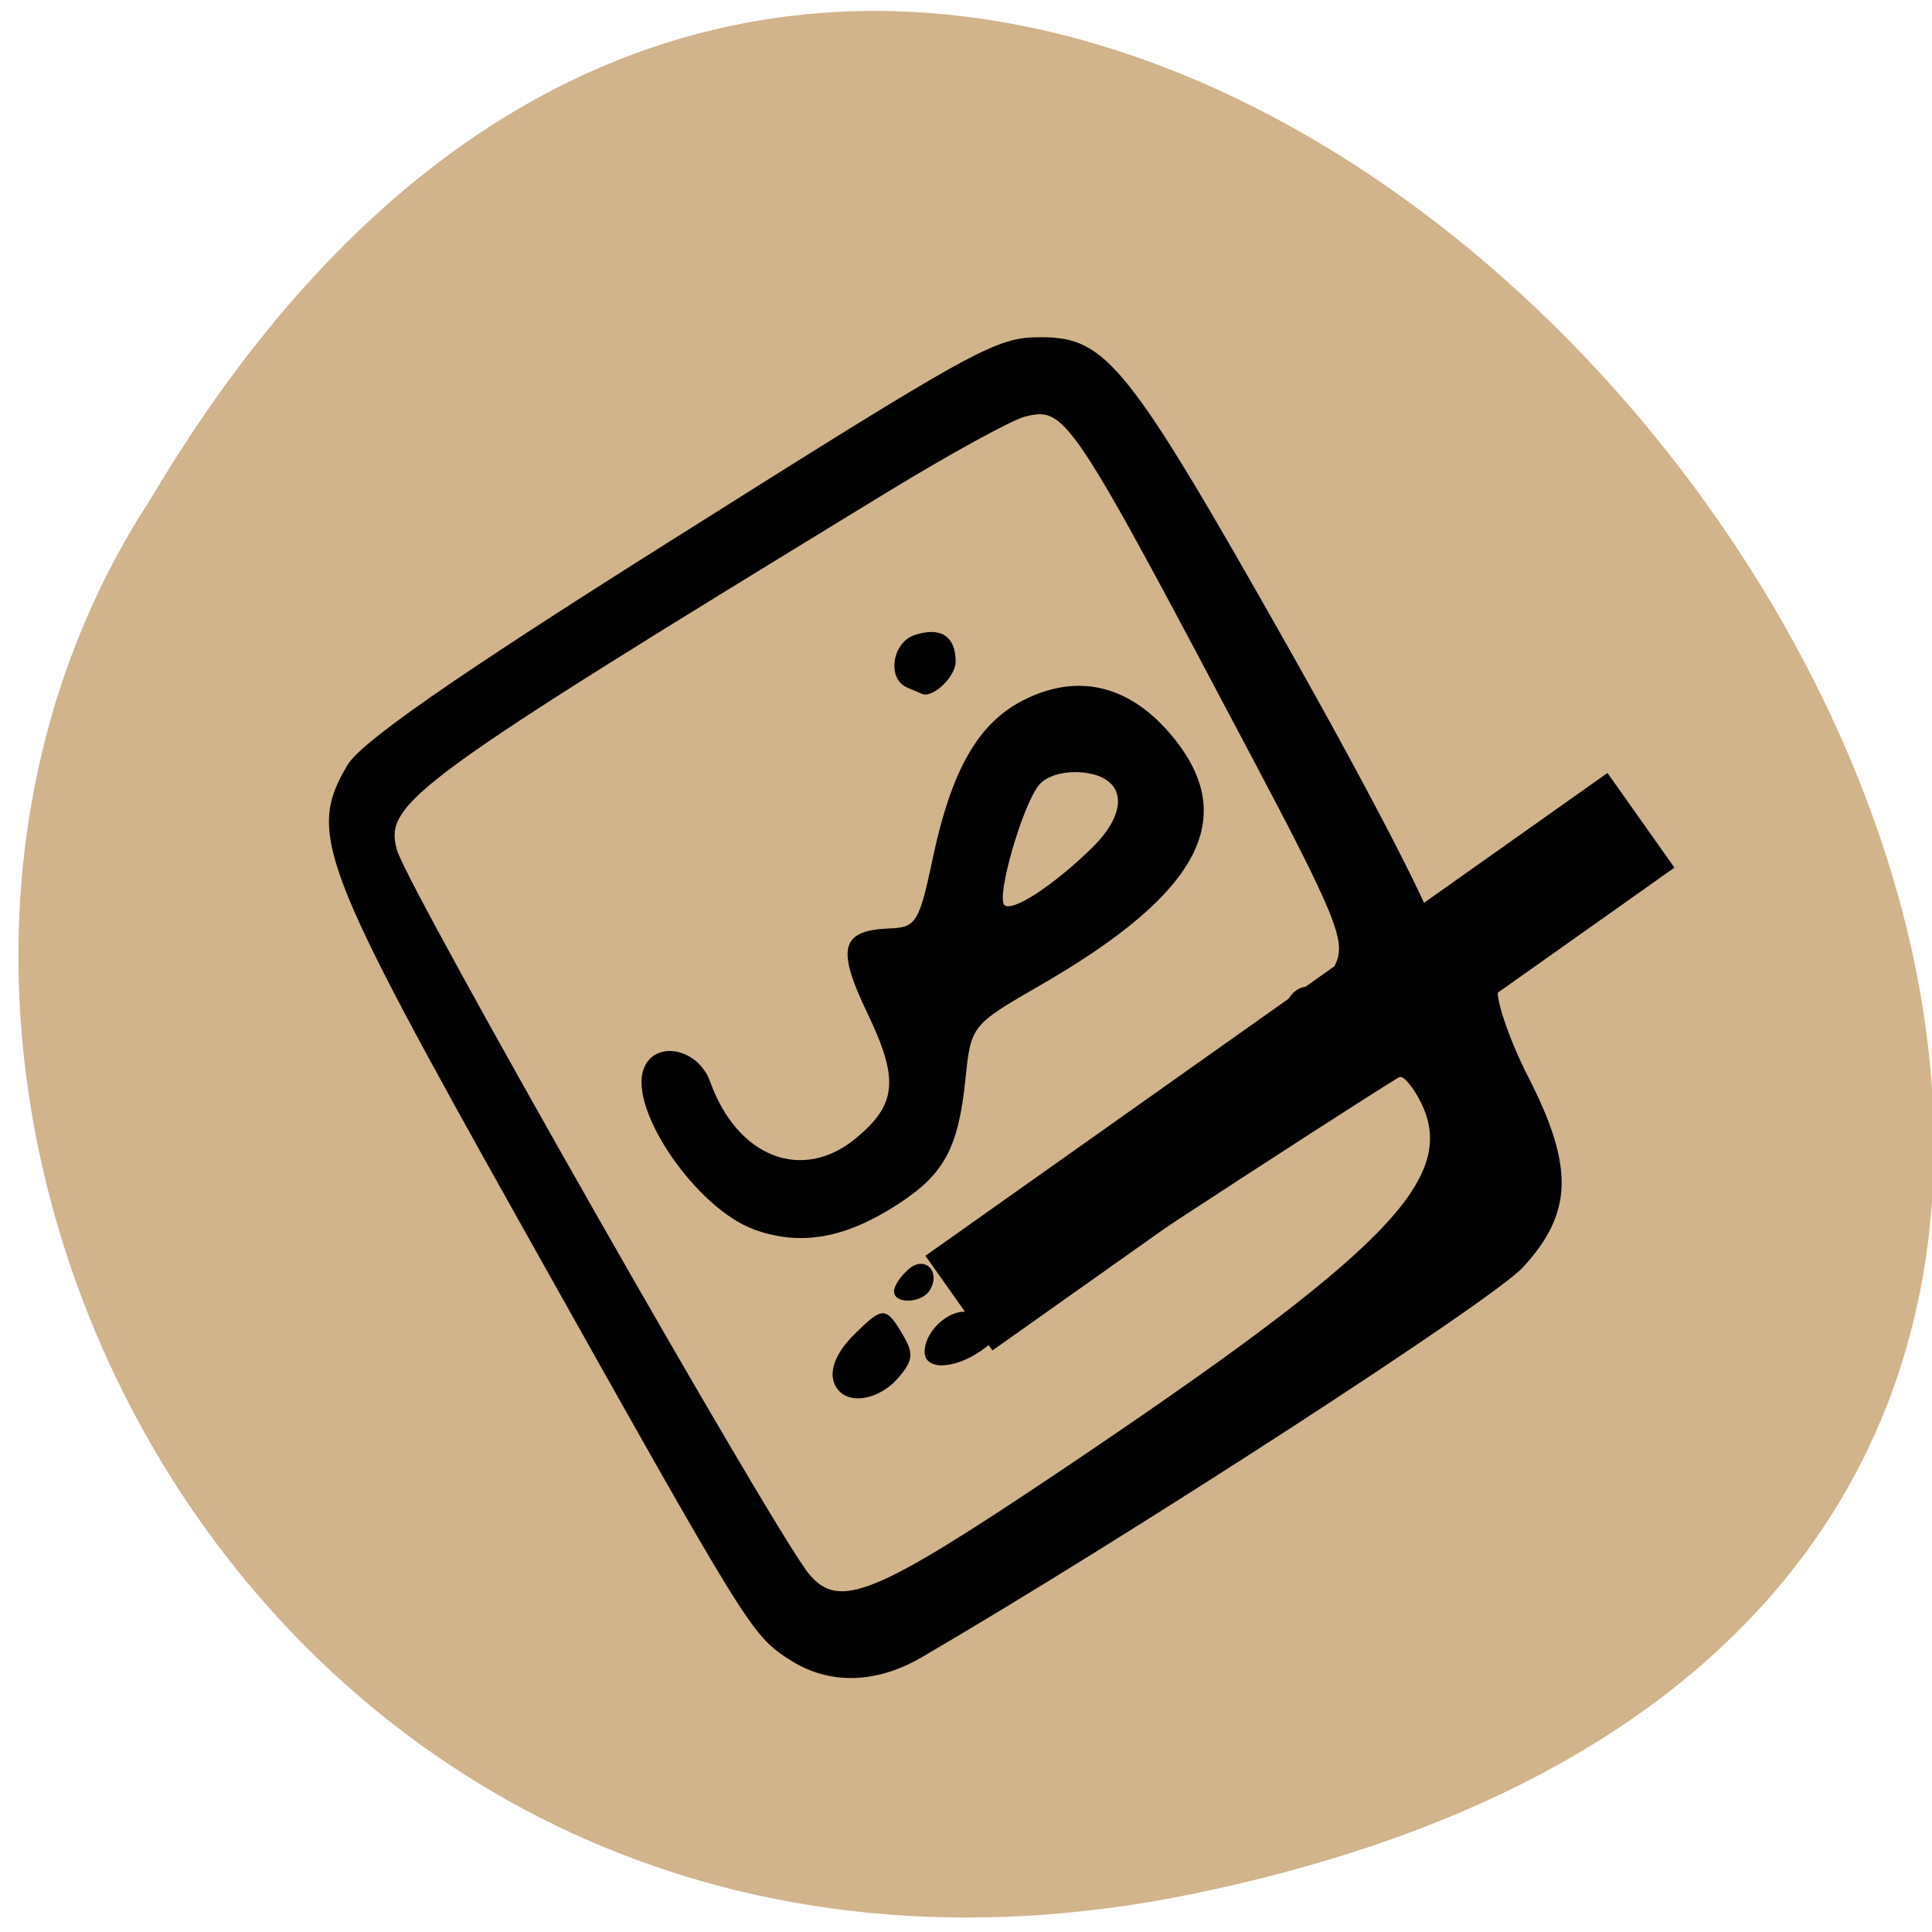 <svg xmlns="http://www.w3.org/2000/svg" viewBox="0 0 48 48"><path d="m 29.699 47.04 c 44.602 -9.25 -3.281 -72.879 -25.949 -34.656 c -9.719 14.848 3.01 39.41 25.949 34.656" fill="#d1b38c"/><path d="m 19.574 41.21 c -0.926 -0.625 -0.996 -0.742 -6.547 -10.641 c -5.105 -9.105 -5.398 -9.875 -4.391 -11.566 c 0.34 -0.566 2.633 -2.164 7.727 -5.379 c 8.01 -5.05 8.363 -5.246 9.508 -5.246 c 1.621 0.004 2.16 0.676 6.109 7.66 c 2.074 3.668 3.711 6.84 3.637 7.05 c -0.109 0.297 -2.156 1.434 -2.586 1.434 c -0.055 0 0.02 -0.277 0.168 -0.617 c 0.23 -0.539 -0.043 -1.211 -2.063 -5.03 c -4.574 -8.652 -4.664 -8.789 -5.695 -8.516 c -0.328 0.09 -1.852 0.926 -3.383 1.859 c -11.867 7.25 -12.535 7.734 -12.191 8.914 c 0.289 0.977 9.402 16.984 10.238 17.98 c 0.746 0.887 1.617 0.531 6.184 -2.531 c 8.152 -5.473 9.941 -7.293 9.02 -9.176 c -0.203 -0.414 -0.453 -0.703 -0.551 -0.641 c -1.484 0.902 -9.777 6.32 -10.227 6.68 c -0.707 0.57 -1.559 0.645 -1.559 0.141 c 0 -0.469 0.523 -0.996 0.988 -0.996 c 0.203 0 1.645 -0.871 3.199 -1.934 c 1.555 -1.063 4.262 -2.914 6.02 -4.117 c 3.832 -2.629 4.086 -2.75 4.03 -1.941 c -0.023 0.328 0.324 1.309 0.77 2.18 c 1.133 2.223 1.098 3.367 -0.148 4.715 c -0.766 0.828 -9.777 6.672 -14.926 9.68 c -1.164 0.68 -2.355 0.691 -3.328 0.035 m 1.273 -6.645 c -0.316 -0.336 -0.172 -0.875 0.391 -1.426 c 0.691 -0.68 0.77 -0.68 1.184 0.016 c 0.281 0.48 0.266 0.641 -0.105 1.078 c -0.441 0.512 -1.145 0.672 -1.469 0.332 m 1.359 -2.477 c 0 -0.133 0.164 -0.379 0.363 -0.551 c 0.398 -0.352 0.809 0.047 0.531 0.516 c -0.195 0.332 -0.891 0.359 -0.891 0.035 m -3.477 -1.539 c -1.426 -0.516 -3.117 -2.969 -2.746 -3.984 c 0.266 -0.734 1.352 -0.527 1.652 0.309 c 0.676 1.887 2.293 2.512 3.625 1.406 c 1.016 -0.84 1.074 -1.461 0.281 -3.109 c -0.777 -1.621 -0.66 -2.055 0.566 -2.102 c 0.645 -0.023 0.727 -0.16 1.059 -1.734 c 0.465 -2.211 1.137 -3.379 2.27 -3.945 c 1.313 -0.656 2.559 -0.379 3.59 0.797 c 1.809 2.07 0.84 3.977 -3.199 6.301 c -1.703 0.984 -1.711 0.992 -1.848 2.328 c -0.176 1.703 -0.523 2.355 -1.66 3.094 c -1.32 0.863 -2.43 1.059 -3.59 0.641 m 8.395 -9.484 c 0.941 -0.922 0.84 -1.758 -0.223 -1.871 c -0.473 -0.047 -0.918 0.082 -1.105 0.324 c -0.41 0.52 -1.051 2.754 -0.852 2.965 c 0.188 0.195 1.223 -0.48 2.18 -1.418 m 4.01 4.535 c 0 -0.148 0.121 -0.27 0.27 -0.27 c 0.148 0 0.199 0.121 0.113 0.27 c -0.086 0.148 -0.211 0.27 -0.27 0.27 c -0.063 0 -0.113 -0.121 -0.113 -0.27 m 0.891 -0.809 c 0.086 -0.148 0.266 -0.27 0.398 -0.27 c 0.133 0 0.242 0.121 0.242 0.27 c 0 0.148 -0.18 0.27 -0.398 0.27 c -0.219 0 -0.328 -0.121 -0.242 -0.27 m -9.5 -7.711 c -0.5 -0.215 -0.371 -1.113 0.191 -1.301 c 0.645 -0.215 1.02 0.027 1.02 0.66 c 0 0.379 -0.582 0.93 -0.848 0.797 c -0.023 -0.012 -0.188 -0.082 -0.363 -0.156"/><path d="m 22.992 31.2 l 16.945 -11.996 l 1.664 2.352 l -16.945 11.996"/></svg>